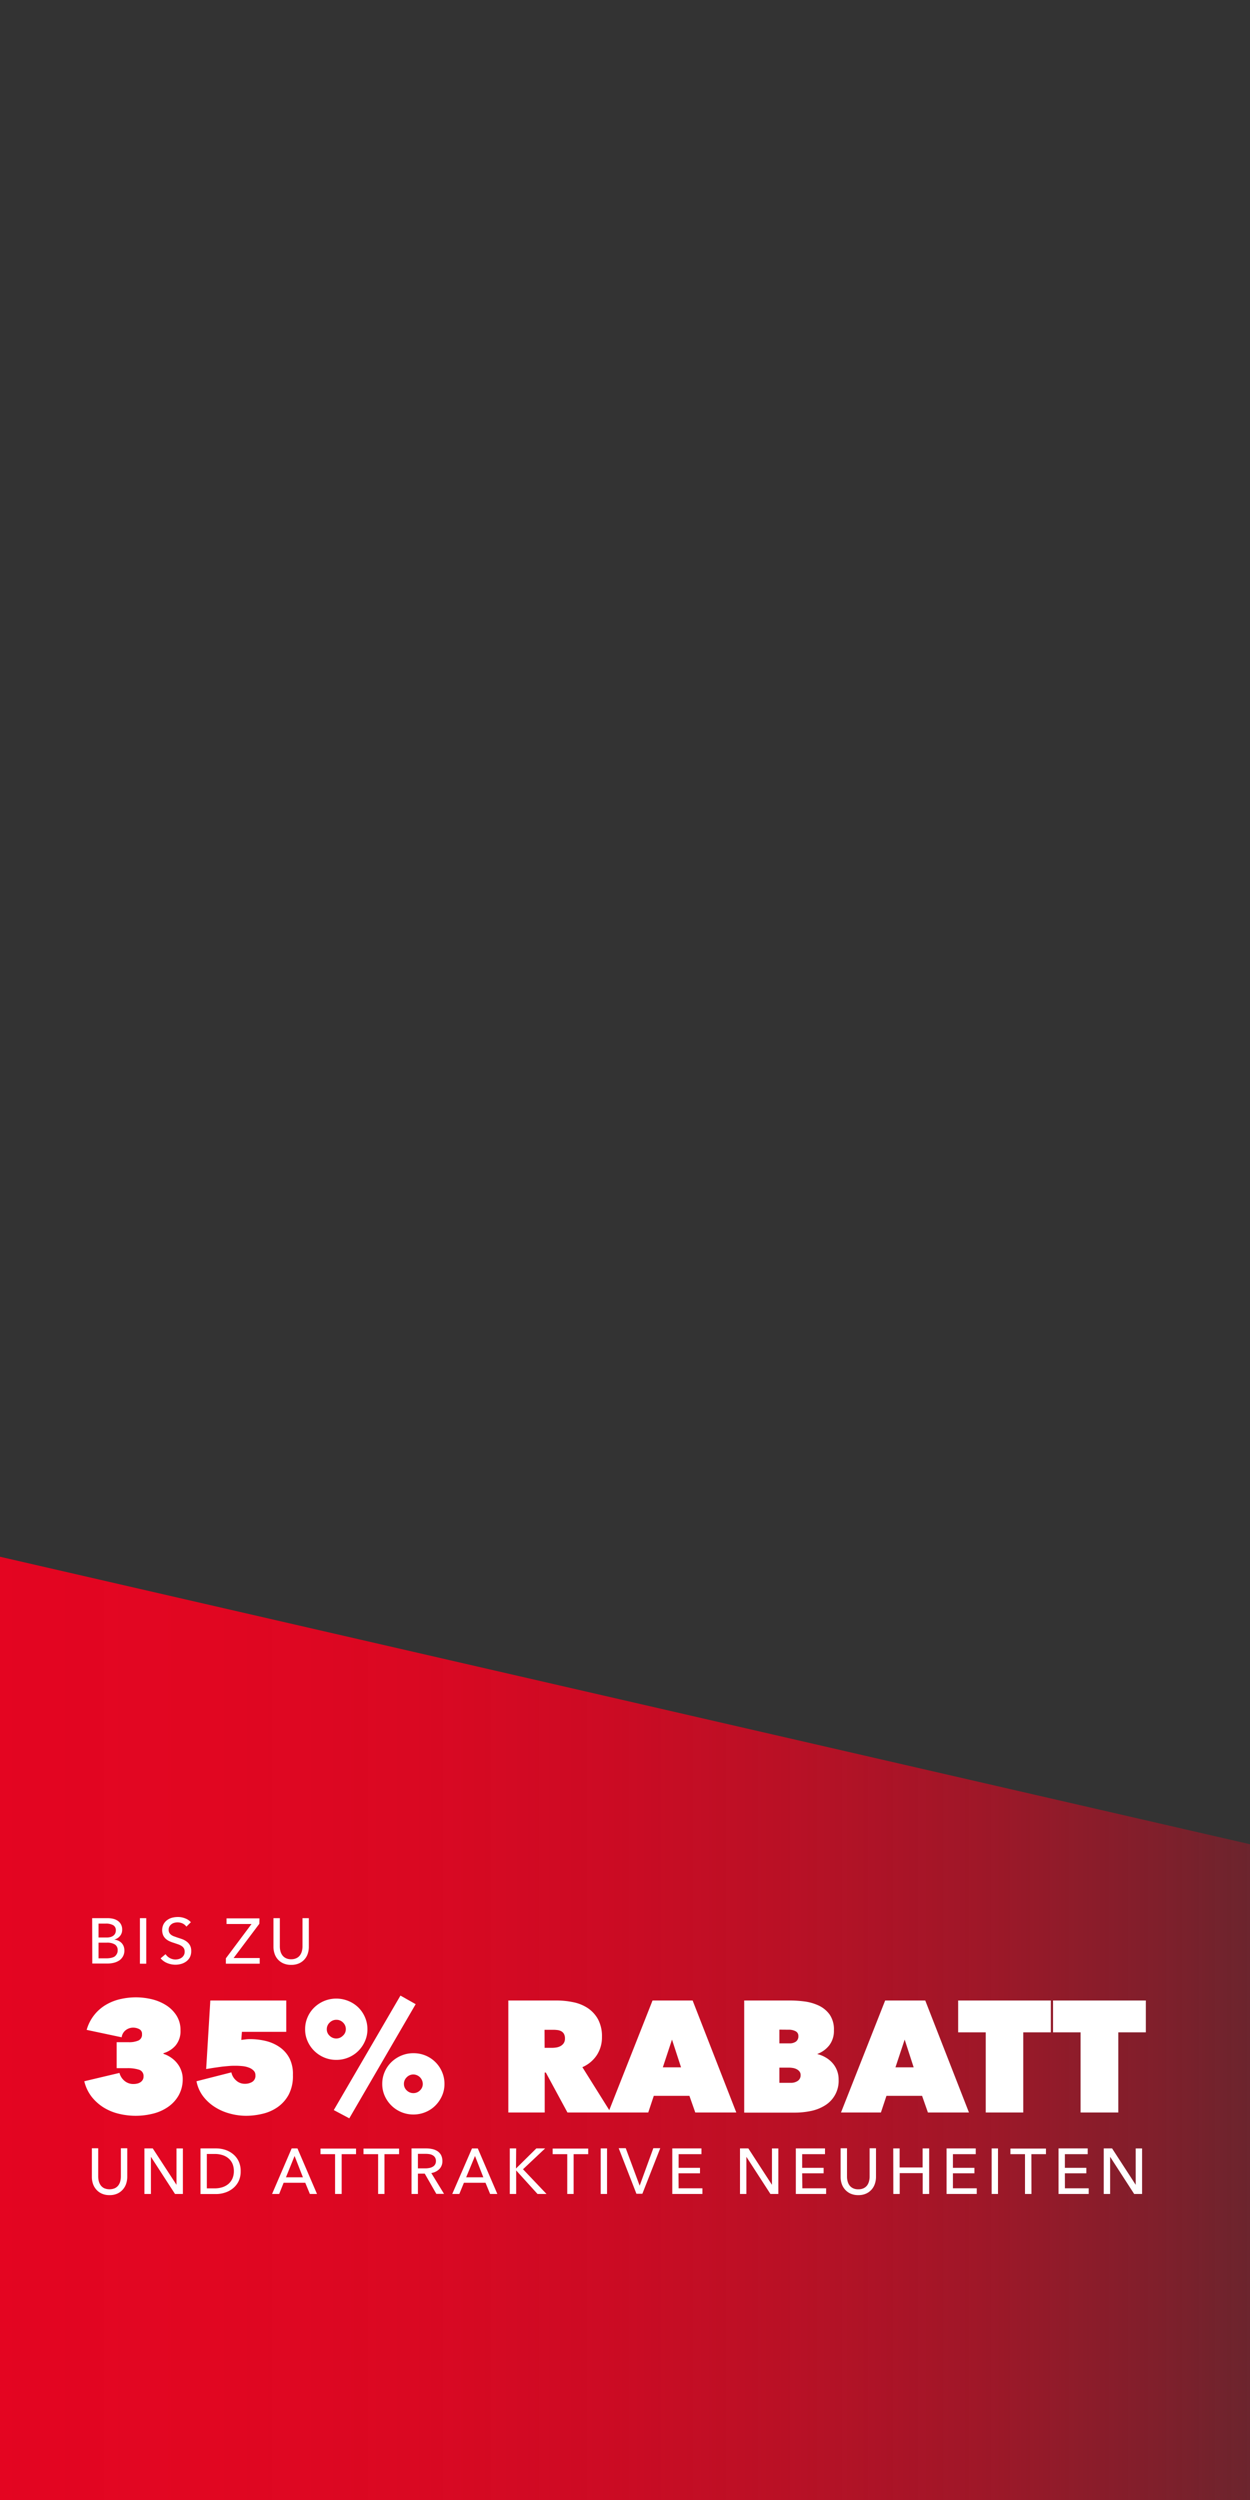 <svg id="typo" xmlns="http://www.w3.org/2000/svg" xmlns:xlink="http://www.w3.org/1999/xlink" viewBox="0 0 300 600"><rect x="0" y="0" width="300" height="600" fill="#333333" stroke="none"/><defs><style>.cls-1{fill:url(#Unbenannter_Verlauf_4);}.cls-2{fill:#fff;}</style><linearGradient id="Unbenannter_Verlauf_4" x1="606.29" y1="486.81" x2="967.39" y2="486.81" gradientTransform="matrix(-1, 0, 0, 1, 964, 0)" gradientUnits="userSpaceOnUse"><stop offset="0" stop-color="#e40521" stop-opacity="0"/><stop offset="0.11" stop-color="#e40521" stop-opacity="0.23"/><stop offset="0.22" stop-color="#e40521" stop-opacity="0.43"/><stop offset="0.34" stop-color="#e40521" stop-opacity="0.61"/><stop offset="0.46" stop-color="#e40521" stop-opacity="0.75"/><stop offset="0.58" stop-color="#e40521" stop-opacity="0.86"/><stop offset="0.71" stop-color="#e40521" stop-opacity="0.94"/><stop offset="0.84" stop-color="#e40521" stop-opacity="0.98"/><stop offset="1" stop-color="#e40521"/></linearGradient></defs><title>copy6</title><polygon class="cls-1" points="0 373.62 300 442.62 300 600 0 600 0 373.62"/><path class="cls-2" d="M26.29,526.83a4.38,4.38,0,0,1-1.88-.37,3.76,3.76,0,0,1-1.33-1,3.92,3.92,0,0,1-.78-1.38,5.18,5.18,0,0,1-.25-1.62v-6.88h1.52v6.79a4.69,4.69,0,0,0,.14,1.11,3,3,0,0,0,.46,1,2.35,2.35,0,0,0,.83.69,3.31,3.31,0,0,0,2.57,0,2.3,2.3,0,0,0,.84-.69,2.85,2.85,0,0,0,.46-1,4.69,4.69,0,0,0,.14-1.11v-6.79h1.53v6.88a5.18,5.18,0,0,1-.26,1.62,3.92,3.92,0,0,1-.78,1.38,3.76,3.76,0,0,1-1.33,1A4.38,4.38,0,0,1,26.29,526.83Z"/><path class="cls-2" d="M42.36,524.36h0v-8.74h1.53v10.93H42l-5.78-8.92h0v8.92H34.66V515.62h2Z"/><path class="cls-2" d="M48.12,515.62h3.75a7.15,7.15,0,0,1,2.09.31,5.7,5.7,0,0,1,1.9,1,4.93,4.93,0,0,1,1.38,1.7,5.44,5.44,0,0,1,.52,2.48,5.32,5.32,0,0,1-.52,2.44,5,5,0,0,1-1.38,1.69,5.79,5.79,0,0,1-1.9,1,6.86,6.86,0,0,1-2.09.33H48.12Zm1.52,9.59h1.92a6,6,0,0,0,1.83-.28,4.34,4.34,0,0,0,1.45-.8,3.77,3.77,0,0,0,.95-1.3,4.44,4.44,0,0,0,.34-1.75,4.57,4.57,0,0,0-.34-1.79,3.6,3.6,0,0,0-.95-1.28,4.15,4.15,0,0,0-1.45-.79,6,6,0,0,0-1.83-.27H49.64Z"/><path class="cls-2" d="M67,526.55h-1.7L70,515.62h1.39l4.69,10.93H74.37l-1.11-2.69H68.07Zm1.63-4H72.7l-2-5.12Z"/><path class="cls-2" d="M82,526.55H80.42V517h-3.5v-1.34h8.53V517H82Z"/><path class="cls-2" d="M92.27,526.55H90.75V517H87.24v-1.34h8.54V517H92.27Z"/><path class="cls-2" d="M100.3,526.55H98.77V515.62h3.51a6.54,6.54,0,0,1,1.49.16,3.7,3.7,0,0,1,1.25.52,2.68,2.68,0,0,1,.84.93,3.07,3.07,0,0,1,.31,1.42,2.63,2.63,0,0,1-.74,1.94,3.49,3.49,0,0,1-1.92.94l3.06,5h-1.85l-2.78-4.86H100.3Zm0-6.14h1.76a4.52,4.52,0,0,0,1-.1,2.43,2.43,0,0,0,.81-.3,1.47,1.47,0,0,0,.75-1.36,1.53,1.53,0,0,0-.2-.83,1.5,1.5,0,0,0-.53-.53,2.26,2.26,0,0,0-.78-.29,5.67,5.67,0,0,0-.94-.08H100.3Z"/><path class="cls-2" d="M110.24,526.55h-1.7l4.74-10.93h1.39l4.69,10.93h-1.73l-1.11-2.69h-5.18Zm1.64-4H116l-2-5.12Z"/><path class="cls-2" d="M123.84,520.44h0l4.88-4.82h2.11l-5.31,5,5.64,5.93H129l-5.12-5.65h0v5.65h-1.53V515.62h1.53Z"/><path class="cls-2" d="M137.67,526.55h-1.53V517h-3.5v-1.34h8.53V517h-3.5Z"/><path class="cls-2" d="M145.69,526.55h-1.52V515.62h1.52Z"/><path class="cls-2" d="M153.52,524.57h0l3.28-9h1.66l-4.29,10.93h-1.43l-4.25-10.93h1.69Z"/><path class="cls-2" d="M162.87,525.19h5.71v1.36h-7.23V515.62h7V517h-5.48v3.28H168v1.31h-5.16Z"/><path class="cls-2" d="M185.27,524.36h0v-8.74h1.53v10.93H184.9l-5.77-8.92h0v8.92h-1.53V515.62h2Z"/><path class="cls-2" d="M192.56,525.19h5.71v1.36H191V515.62h7V517h-5.48v3.28h5.15v1.31h-5.15Z"/><path class="cls-2" d="M206,526.83a4.43,4.43,0,0,1-1.89-.37,3.86,3.86,0,0,1-1.33-1,3.92,3.92,0,0,1-.78-1.38,5.18,5.18,0,0,1-.25-1.62v-6.88h1.53v6.79a4.22,4.22,0,0,0,.14,1.11,2.83,2.83,0,0,0,.45,1,2.3,2.3,0,0,0,.84.69,2.75,2.75,0,0,0,1.29.26,2.78,2.78,0,0,0,1.28-.26,2.3,2.3,0,0,0,.84-.69,2.83,2.83,0,0,0,.45-1,4.22,4.22,0,0,0,.14-1.11v-6.79h1.53v6.88a5.18,5.18,0,0,1-.26,1.62,3.9,3.9,0,0,1-.77,1.38,3.86,3.86,0,0,1-1.33,1A4.44,4.44,0,0,1,206,526.83Z"/><path class="cls-2" d="M214.38,515.62h1.53v4.57h5.52v-4.57H223v10.93h-1.55v-5h-5.52v5h-1.53Z"/><path class="cls-2" d="M228.7,525.19h5.72v1.36h-7.24V515.62h7V517H228.7v3.28h5.16v1.31H228.7Z"/><path class="cls-2" d="M239.52,526.55H238V515.62h1.52Z"/><path class="cls-2" d="M247.55,526.55H246V517h-3.5v-1.34h8.53V517h-3.5Z"/><path class="cls-2" d="M255.58,525.19h5.71v1.36h-7.24V515.62h7V517h-5.48v3.28h5.15v1.31h-5.15Z"/><path class="cls-2" d="M272.57,524.36h0v-8.74h1.53v10.93H272.2l-5.77-8.92h0v8.92h-1.53V515.62h2Z"/><path class="cls-2" d="M22.12,460.36h3.77a5.73,5.73,0,0,1,1.23.14,3.35,3.35,0,0,1,1.11.47,2.42,2.42,0,0,1,.78.84,2.53,2.53,0,0,1,.31,1.32,2.27,2.27,0,0,1-.53,1.52,2.59,2.59,0,0,1-1.39.85v0a3.64,3.64,0,0,1,1,.27,2.74,2.74,0,0,1,.78.55,2.64,2.64,0,0,1,.5.8,2.87,2.87,0,0,1,.17,1,2.75,2.75,0,0,1-.32,1.37,2.83,2.83,0,0,1-.88,1,4.17,4.17,0,0,1-1.3.57,6.32,6.32,0,0,1-1.6.19h-3.6ZM23.65,465h2a3.2,3.2,0,0,0,.83-.1,2,2,0,0,0,.68-.31,1.5,1.5,0,0,0,.47-.53,1.61,1.61,0,0,0,.17-.76,1.34,1.34,0,0,0-.65-1.26,3.45,3.45,0,0,0-1.74-.38H23.65Zm0,5h1.91a5.31,5.31,0,0,0,1-.09,3,3,0,0,0,.88-.3A1.76,1.76,0,0,0,28,469a1.63,1.63,0,0,0,.24-.92,1.55,1.55,0,0,0-.66-1.4,3.5,3.5,0,0,0-1.92-.44H23.65Z"/><path class="cls-2" d="M35.1,471.29H33.58V460.36H35.1Z"/><path class="cls-2" d="M44.74,462.39a2.47,2.47,0,0,0-.88-.74,2.9,2.9,0,0,0-2-.18,1.9,1.9,0,0,0-.69.32,1.79,1.79,0,0,0-.5.56,1.52,1.52,0,0,0-.19.79,1.44,1.44,0,0,0,.17.75,1.66,1.66,0,0,0,.48.51,2.77,2.77,0,0,0,.71.35l.87.31c.37.11.75.24,1.13.38a4.27,4.27,0,0,1,1,.57,2.84,2.84,0,0,1,.76.89,2.75,2.75,0,0,1,.29,1.35,3.19,3.19,0,0,1-.31,1.47,3,3,0,0,1-.84,1,3.78,3.78,0,0,1-1.22.61,5.06,5.06,0,0,1-1.41.2,5.14,5.14,0,0,1-2-.4A4,4,0,0,1,38.55,470l1.18-1a2.9,2.9,0,0,0,1,.92,2.83,2.83,0,0,0,1.4.36,2.87,2.87,0,0,0,.77-.11,2.22,2.22,0,0,0,.71-.34,1.78,1.78,0,0,0,.51-.58,1.58,1.58,0,0,0,.2-.84,1.55,1.55,0,0,0-.2-.83,1.8,1.8,0,0,0-.57-.56,3.47,3.47,0,0,0-.82-.39l-1-.34a7.93,7.93,0,0,1-1-.37,3.51,3.51,0,0,1-.91-.57,2.64,2.64,0,0,1-.65-.86,3.23,3.23,0,0,1,.08-2.67,2.9,2.9,0,0,1,.87-1,3.5,3.5,0,0,1,1.2-.57,5.67,5.67,0,0,1,1.35-.17,4.6,4.6,0,0,1,1.79.34,3.5,3.5,0,0,1,1.35.91Z"/><path class="cls-2" d="M62.24,461.71l-6.18,8.22h6.27v1.36H54.21V470l6.16-8.24h-6v-1.35h7.9Z"/><path class="cls-2" d="M69.88,471.57a4.54,4.54,0,0,1-1.88-.36,3.82,3.82,0,0,1-2.11-2.35,5.17,5.17,0,0,1-.26-1.61v-6.89h1.53v6.79a4.63,4.63,0,0,0,.14,1.11,2.85,2.85,0,0,0,.46,1,2.25,2.25,0,0,0,.83.69,2.74,2.74,0,0,0,1.29.27,2.78,2.78,0,0,0,1.28-.27,2.2,2.2,0,0,0,.84-.69,3,3,0,0,0,.46-1,4.63,4.63,0,0,0,.14-1.11v-6.79h1.52v6.89a5.16,5.16,0,0,1-.25,1.61,3.82,3.82,0,0,1-2.11,2.35A4.54,4.54,0,0,1,69.88,471.57Z"/><path class="cls-2" d="M39.25,492.93a6.79,6.79,0,0,1,1.88.95,6.49,6.49,0,0,1,1.46,1.4,5.92,5.92,0,0,1,.93,1.73,5.6,5.6,0,0,1,.33,1.88,7.89,7.89,0,0,1-1,4.05,8.38,8.38,0,0,1-2.59,2.77,10.81,10.81,0,0,1-3.61,1.58,17,17,0,0,1-4.06.5,17.25,17.25,0,0,1-4.05-.48,12.42,12.42,0,0,1-3.65-1.5A11.26,11.26,0,0,1,22,503.23a9.78,9.78,0,0,1-1.77-3.73l8.44-2a3.66,3.66,0,0,0,1.12,1.83,3.24,3.24,0,0,0,2.3.83,3.77,3.77,0,0,0,.8-.09,2.42,2.42,0,0,0,.76-.3,1.79,1.79,0,0,0,.57-.56,1.52,1.52,0,0,0,.23-.87,1.55,1.55,0,0,0-1.06-1.6,8.82,8.82,0,0,0-2.86-.38H28v-6.23h2.89a5.62,5.62,0,0,0,2.32-.4,1.52,1.52,0,0,0,.87-1.54,1.23,1.23,0,0,0-.68-1.21,3.2,3.2,0,0,0-1.45-.35,2.93,2.93,0,0,0-1.75.59,2.56,2.56,0,0,0-1,1.73l-8.4-1.78a10.16,10.16,0,0,1,4.8-6.12A12.06,12.06,0,0,1,29,479.76a16.89,16.89,0,0,1,3.63-.4,16.54,16.54,0,0,1,3.69.43,11.4,11.4,0,0,1,3.46,1.41,8.1,8.1,0,0,1,2.54,2.47,6.44,6.44,0,0,1,1,3.63,5.31,5.31,0,0,1-1.19,3.63,6.08,6.08,0,0,1-2.91,1.84Z"/><path class="cls-2" d="M70.3,498a9.6,9.6,0,0,1-1,4.69,8.66,8.66,0,0,1-2.64,3A10.35,10.35,0,0,1,63,507.31a16.76,16.76,0,0,1-3.93.48,14.85,14.85,0,0,1-4-.56,12.68,12.68,0,0,1-3.61-1.61,10.77,10.77,0,0,1-2.78-2.6,8.64,8.64,0,0,1-1.52-3.52l8.37-2.13a3.46,3.46,0,0,0,1.12,1.92,3,3,0,0,0,2.14.82,3.29,3.29,0,0,0,1.75-.46,1.69,1.69,0,0,0,.76-1.59,1.48,1.48,0,0,0-.44-1.12,3.08,3.08,0,0,0-1.12-.71,5.8,5.8,0,0,0-1.54-.36,16.09,16.09,0,0,0-1.69-.09c-.4,0-.89,0-1.46.05s-1.17.1-1.81.17l-1.91.27-1.85.3,1-16.45H68.7v7.52H58.06l-.15,1.94,1.06-.13a8.78,8.78,0,0,1,1-.06,16.07,16.07,0,0,1,4,.49,9.84,9.84,0,0,1,3.3,1.54,7.46,7.46,0,0,1,2.26,2.68A8.41,8.41,0,0,1,70.3,498Z"/><path class="cls-2" d="M80.71,494.37a7.35,7.35,0,0,1-2.9-.57,7.56,7.56,0,0,1-2.38-1.58,7.46,7.46,0,0,1-1.61-2.34,6.8,6.8,0,0,1-.59-2.85,7.06,7.06,0,0,1,.59-2.9,7.24,7.24,0,0,1,1.61-2.34,7.67,7.67,0,0,1,2.38-1.56,7.64,7.64,0,0,1,5.79,0A7.45,7.45,0,0,1,86,481.79a7.35,7.35,0,0,1,1.59,2.34,7.06,7.06,0,0,1,.59,2.9,6.8,6.8,0,0,1-.59,2.85A7.58,7.58,0,0,1,86,492.22a7.34,7.34,0,0,1-2.38,1.58A7.41,7.41,0,0,1,80.71,494.37Zm0-9.62a2.23,2.23,0,0,0-1.59.67,2.15,2.15,0,0,0-.69,1.61,2.06,2.06,0,0,0,.69,1.56,2.25,2.25,0,0,0,1.59.65,2.2,2.2,0,0,0,1.56-.65A2.06,2.06,0,0,0,83,487a2.15,2.15,0,0,0-.69-1.61A2.18,2.18,0,0,0,80.71,484.75Zm-.6,21.67,16-27.48L99.76,481l-15.93,27.4Zm19.11,1.06a7.46,7.46,0,0,1-5.28-2.15A7.54,7.54,0,0,1,92.33,503a6.86,6.86,0,0,1-.59-2.85,7.08,7.08,0,0,1,.59-2.91,7.24,7.24,0,0,1,1.61-2.34,7.67,7.67,0,0,1,2.38-1.56,7.32,7.32,0,0,1,2.9-.57,7.36,7.36,0,0,1,6.86,4.47,7.08,7.08,0,0,1,.59,2.91,6.86,6.86,0,0,1-.59,2.85,7.65,7.65,0,0,1-1.59,2.33,7.18,7.18,0,0,1-2.38,1.58A7.41,7.41,0,0,1,99.22,507.48Zm0-9.61a2.22,2.22,0,0,0-1.59.66,2.17,2.17,0,0,0-.69,1.62,2.09,2.09,0,0,0,.69,1.56,2.24,2.24,0,0,0,1.59.64,2.19,2.19,0,0,0,1.56-.64,2.09,2.09,0,0,0,.69-1.56,2.31,2.31,0,0,0-2.25-2.28Z"/><path class="cls-2" d="M122,480.12h11.6a19.34,19.34,0,0,1,3.93.4,9.86,9.86,0,0,1,3.5,1.4,7.71,7.71,0,0,1,2.49,2.7,8.61,8.61,0,0,1,.95,4.24,7.82,7.82,0,0,1-1.22,4.35,7.91,7.91,0,0,1-3.48,2.91L146.58,507H136.19L131,497.41h-.27V507H122Zm8.71,11.36h1.77a6.09,6.09,0,0,0,1-.08,3,3,0,0,0,1-.32,2.24,2.24,0,0,0,.79-.68,1.94,1.94,0,0,0,.32-1.16,2.19,2.19,0,0,0-.26-1.14,1.71,1.71,0,0,0-.68-.63,2.52,2.52,0,0,0-.91-.26,7.28,7.28,0,0,0-.9-.06h-2.15Z"/><path class="cls-2" d="M156.61,480.12h9.62L176.71,507h-9.84l-1.41-4h-8.55l-1.33,4H146Zm4.67,9.38-2.2,6.66h4.37Z"/><path class="cls-2" d="M196.21,493a7,7,0,0,1,1.86.74,6.58,6.58,0,0,1,1.64,1.29,5.9,5.9,0,0,1,1.56,4.09A6.89,6.89,0,0,1,198,505.3a10.18,10.18,0,0,1-3.35,1.33,18.91,18.91,0,0,1-3.85.4H178.61V480.12h11.06a27,27,0,0,1,3.48.24,11.57,11.57,0,0,1,3.4,1,6.79,6.79,0,0,1,2.59,2.17,6.29,6.29,0,0,1,1,3.74,5.67,5.67,0,0,1-1.09,3.57,6.46,6.46,0,0,1-2.87,2.1Zm-9.16-5.89v3.3h2.43A2.59,2.59,0,0,0,191,490a1.54,1.54,0,0,0,.61-1.35,1.23,1.23,0,0,0-.64-1.14,3.45,3.45,0,0,0-1.72-.38Zm0,9.12v3.65h2.7a2.88,2.88,0,0,0,1.73-.48,1.6,1.6,0,0,0,.67-1.38,1.33,1.33,0,0,0-.29-.88,2.11,2.11,0,0,0-.7-.55,3,3,0,0,0-.9-.28,5.65,5.65,0,0,0-.89-.08Z"/><path class="cls-2" d="M212.44,480.12h9.62L232.55,507H222.7l-1.4-4h-8.55l-1.33,4h-9.58Zm4.68,9.38-2.21,6.66h4.37Z"/><path class="cls-2" d="M245.58,507h-9V487.76h-6.62v-7.64H252.2v7.64h-6.62Z"/><path class="cls-2" d="M268.39,507h-9.05V487.76h-6.61v-7.64H275v7.64h-6.61Z"/></svg>